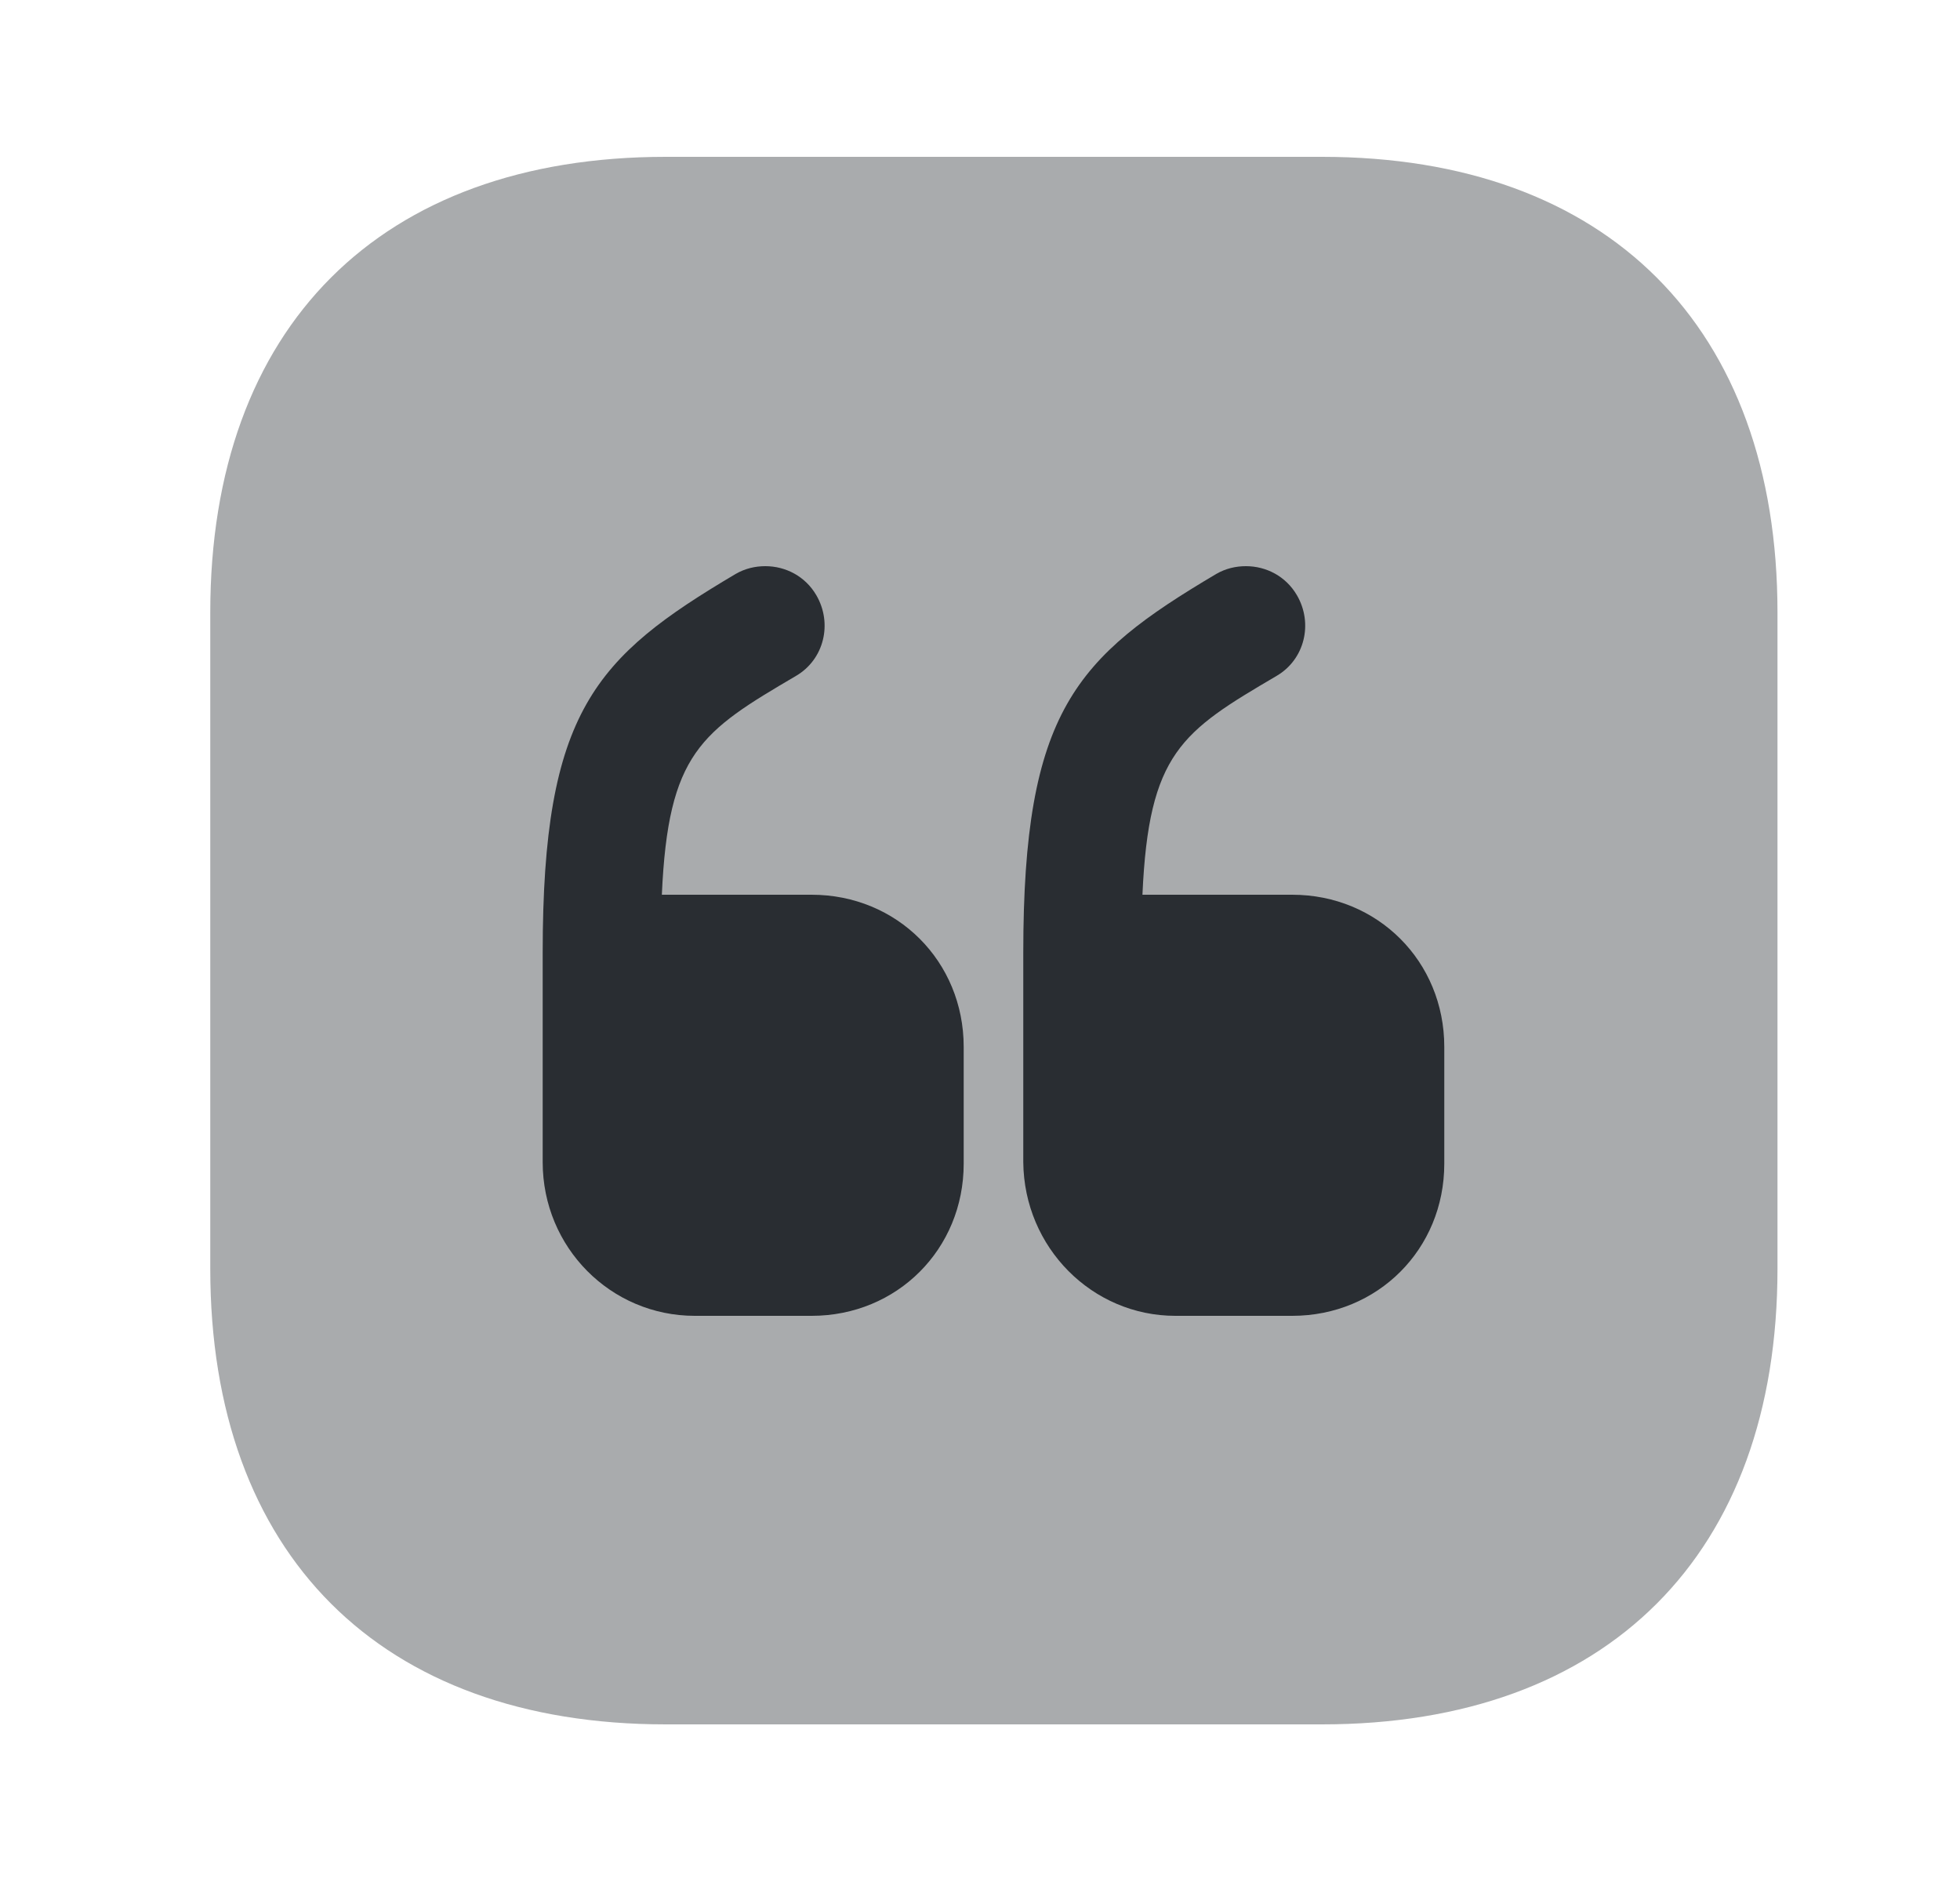 <svg width="25" height="24" viewBox="0 0 25 24" fill="none" xmlns="http://www.w3.org/2000/svg">
<path opacity="0.4" d="M16.862 2H8.492C4.852 2 2.682 4.17 2.682 7.81V16.18C2.682 19.82 4.852 21.99 8.492 21.99H16.862C20.502 21.99 22.672 19.82 22.672 16.18V7.81C22.672 4.17 20.502 2 16.862 2Z" fill="#292D32"/>
<path d="M8.862 16.78H10.352C11.442 16.78 12.292 15.93 12.292 14.84V13.35C12.292 12.26 11.442 11.41 10.352 11.41H8.442C8.522 9.6 8.942 9.33 10.152 8.62C10.512 8.41 10.622 7.95 10.412 7.59C10.272 7.35 10.022 7.22 9.762 7.22C9.632 7.22 9.502 7.25 9.382 7.32C7.592 8.38 6.922 9.07 6.922 12.15V14.82C6.922 15.91 7.792 16.78 8.862 16.78Z" fill="#292D32"/>
<path d="M14.992 16.78H16.482C17.572 16.78 18.422 15.93 18.422 14.84V13.35C18.422 12.26 17.572 11.41 16.482 11.41H14.572C14.652 9.6 15.072 9.33 16.282 8.62C16.642 8.41 16.752 7.95 16.542 7.59C16.402 7.35 16.152 7.22 15.892 7.22C15.762 7.22 15.632 7.25 15.512 7.32C13.722 8.38 13.052 9.07 13.052 12.15V14.82C13.062 15.91 13.932 16.78 14.992 16.78Z" fill="#292D32"/>
</svg>
